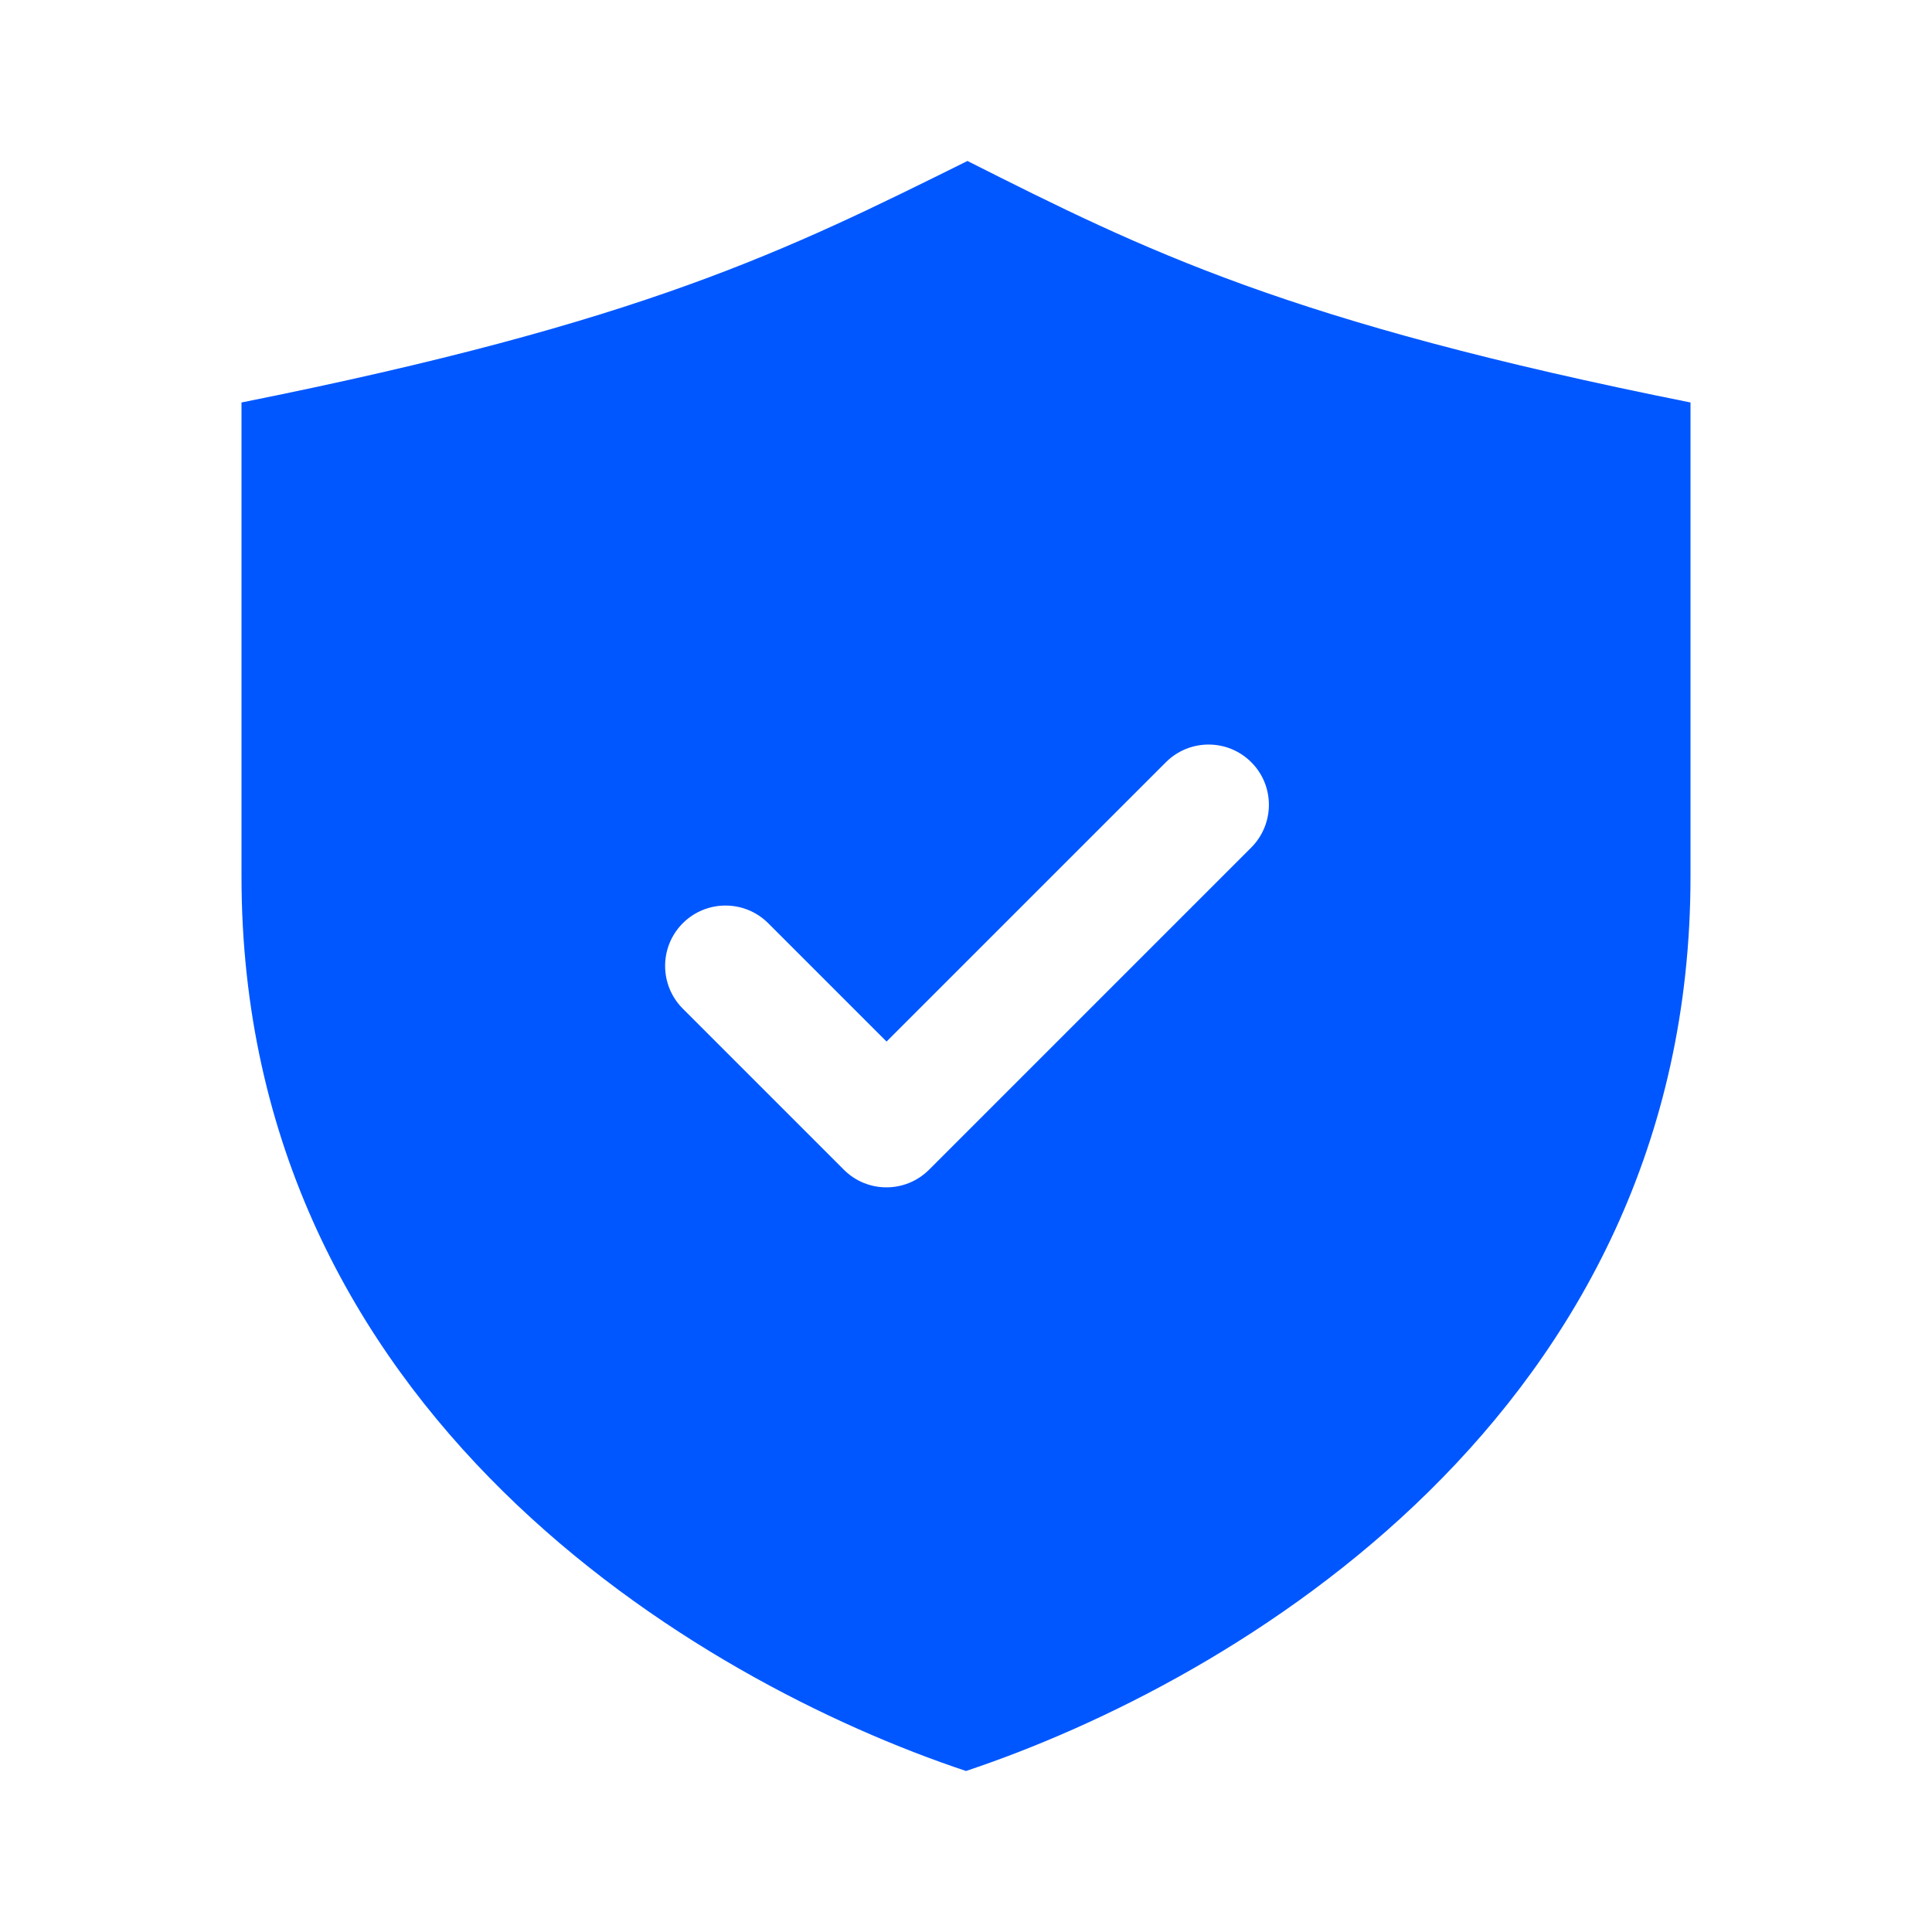 <svg width="56" height="56" viewBox="0 0 56 56" fill="none" xmlns="http://www.w3.org/2000/svg">
<path d="M28.042 4.666C22.816 7.258 18.667 9.333 7 11.666C7 14.319 7 22.637 7 25.407C7 40.963 20.223 48.74 28 51.333C35.777 48.74 49 40.963 49 25.407C49 22.549 49 14.452 49 11.666C37.333 9.333 33.185 7.258 28.042 4.666ZM36.265 24.569L26.931 33.903C26.591 34.243 26.143 34.416 25.695 34.416C25.247 34.416 24.799 34.246 24.458 33.903L19.791 29.236C19.108 28.552 19.108 27.444 19.791 26.76C20.475 26.077 21.583 26.077 22.267 26.76L25.697 30.19L33.794 22.094C34.477 21.41 35.586 21.41 36.269 22.094C36.953 22.777 36.948 23.886 36.265 24.569Z" fill="#0057FF"/>
</svg>
